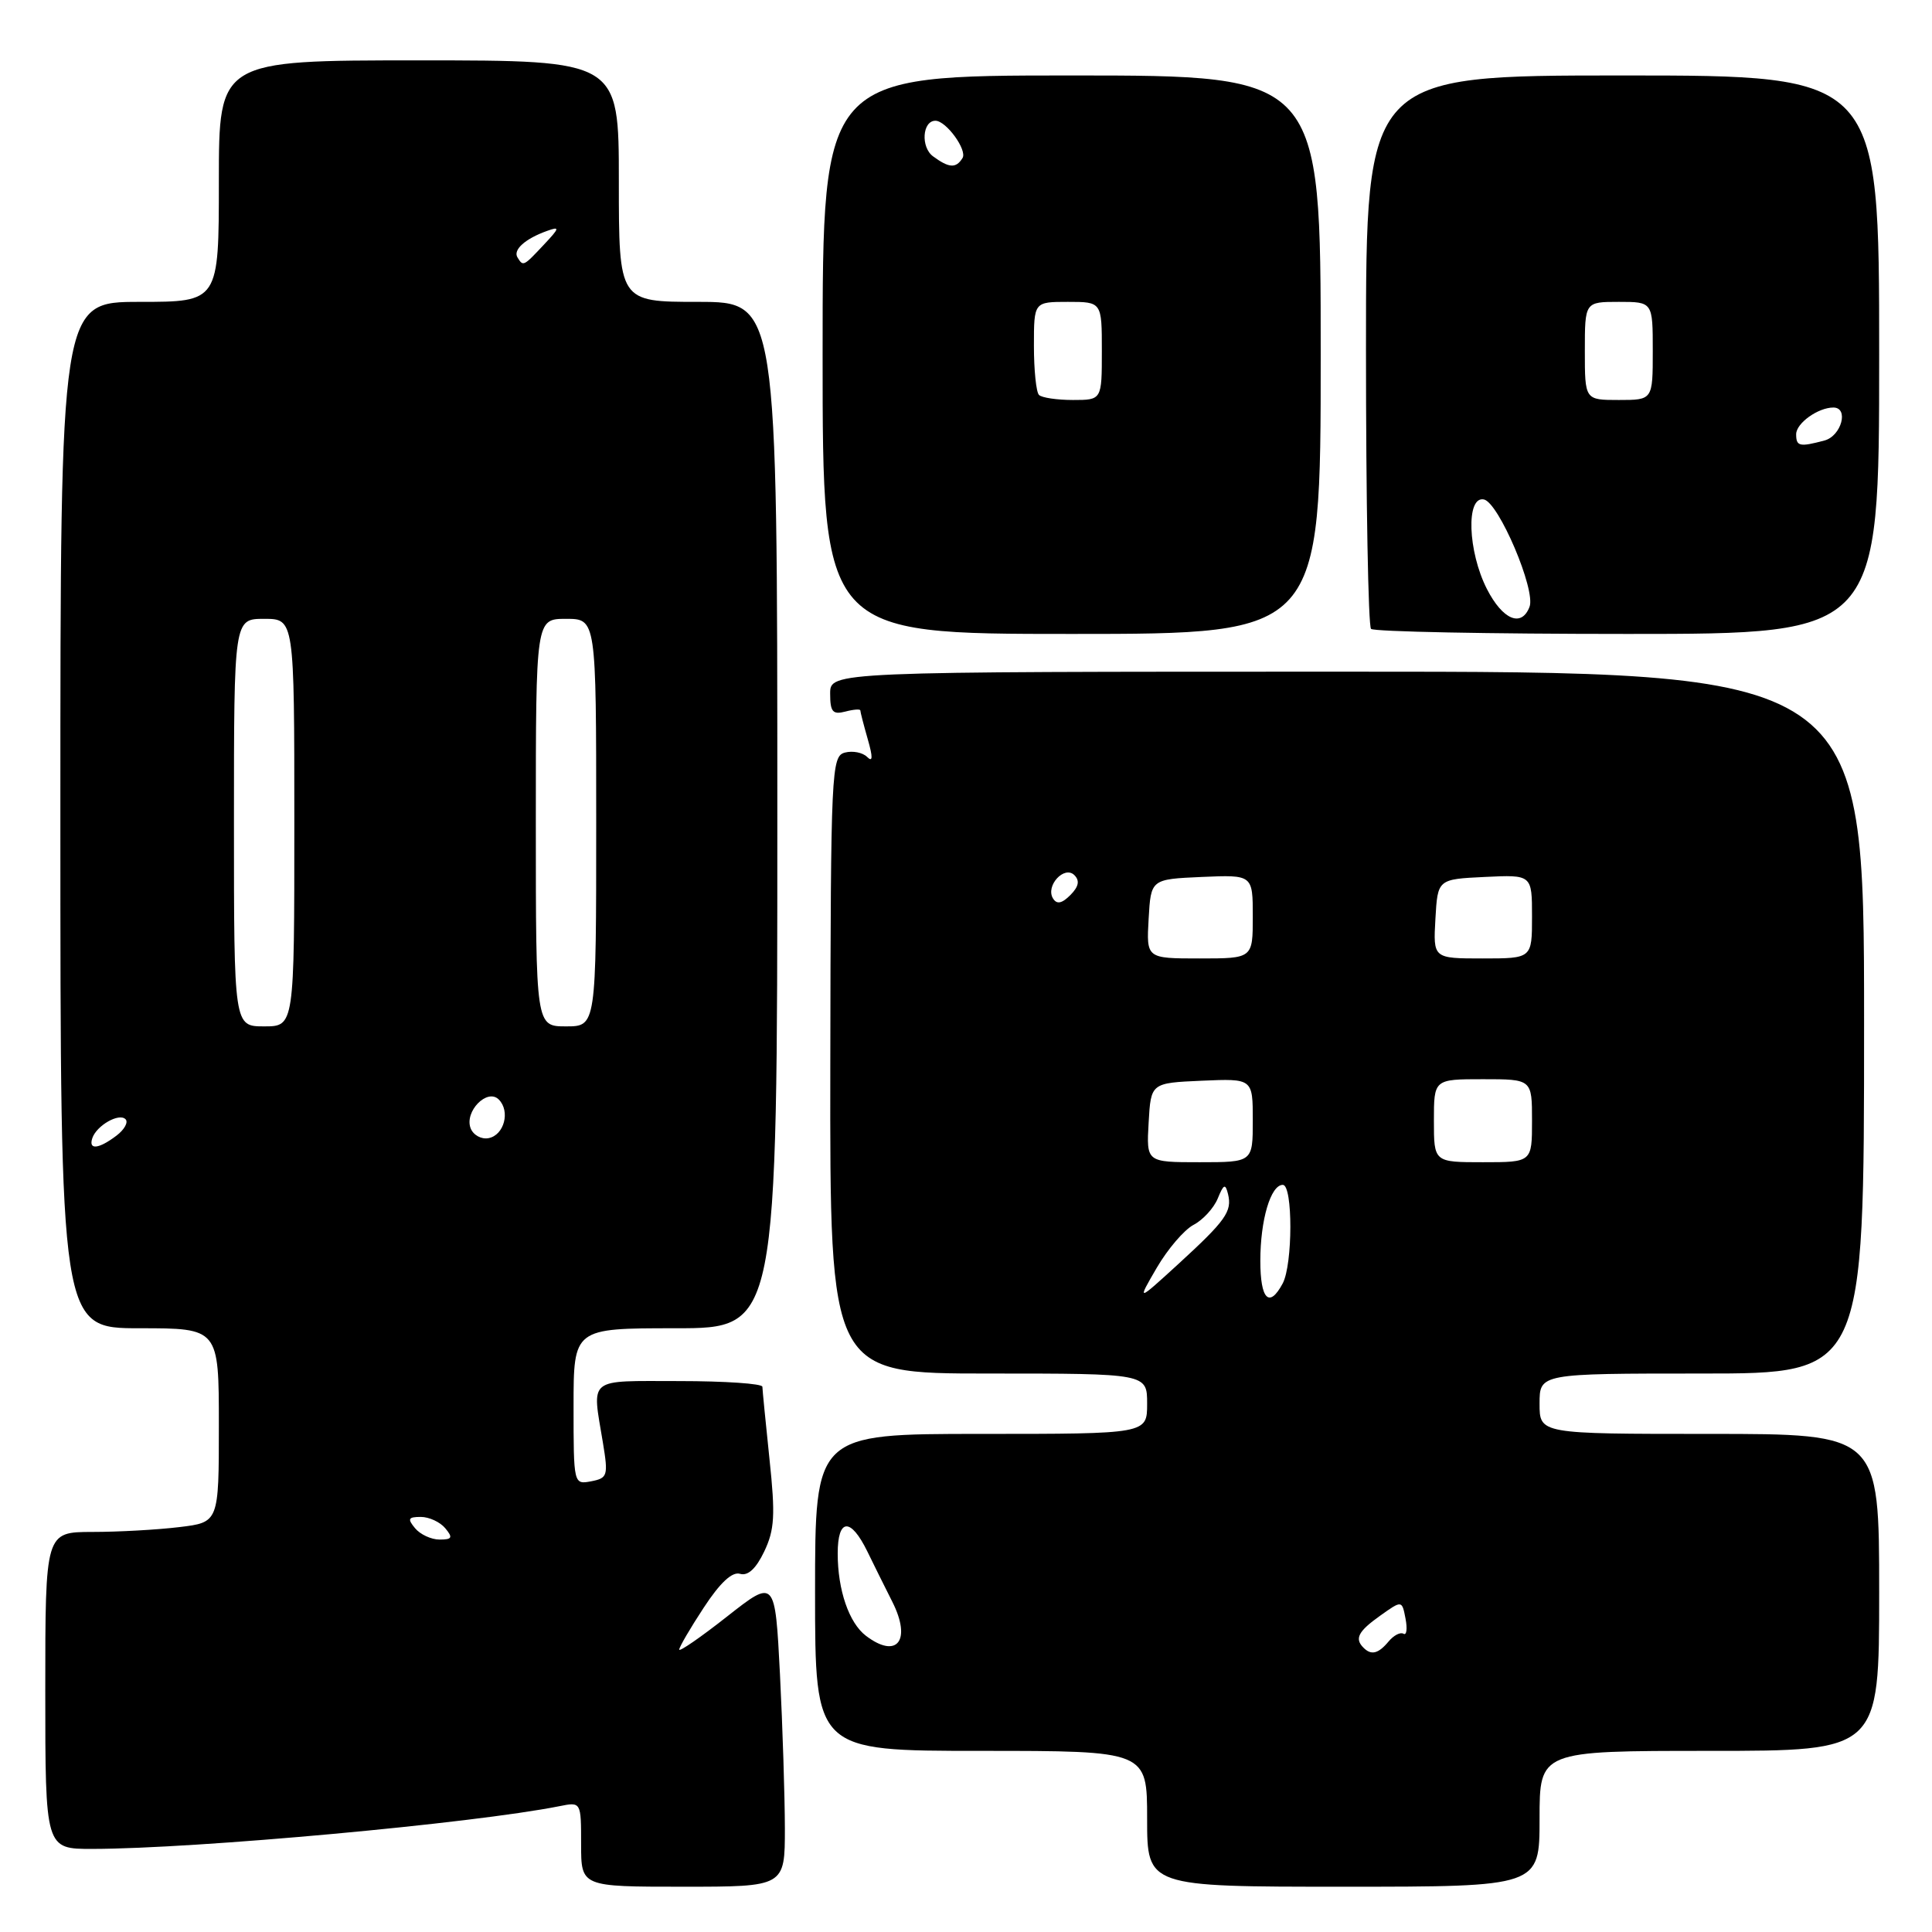 <?xml version="1.0" encoding="UTF-8" standalone="no"?>
<!DOCTYPE svg PUBLIC "-//W3C//DTD SVG 1.1//EN" "http://www.w3.org/Graphics/SVG/1.1/DTD/svg11.dtd" >
<svg xmlns="http://www.w3.org/2000/svg" xmlns:xlink="http://www.w3.org/1999/xlink" version="1.1" viewBox="0 0 256 256">
 <g >
 <path fill="currentColor"
d=" M 104.00 242.25 C 103.99 237.99 103.70 228.81 103.35 221.85 C 102.70 209.20 102.70 209.20 96.35 214.19 C 92.86 216.94 90.00 218.91 90.00 218.58 C 90.00 218.25 91.46 215.74 93.25 213.02 C 95.42 209.71 97.02 208.22 98.06 208.54 C 99.10 208.85 100.17 207.87 101.26 205.59 C 102.64 202.70 102.75 200.77 101.96 193.33 C 101.45 188.47 101.03 184.16 101.02 183.75 C 101.01 183.34 96.05 183.00 90.00 183.00 C 77.68 183.00 78.44 182.38 79.89 191.17 C 80.61 195.54 80.51 195.86 78.33 196.28 C 76.01 196.72 76.00 196.67 76.00 186.36 C 76.00 176.00 76.00 176.00 89.50 176.00 C 103.00 176.00 103.00 176.00 103.00 108.00 C 103.00 40.00 103.00 40.00 92.50 40.00 C 82.00 40.00 82.00 40.00 82.00 24.00 C 82.00 8.00 82.00 8.00 55.50 8.00 C 29.00 8.00 29.00 8.00 29.00 24.00 C 29.00 40.00 29.00 40.00 18.50 40.00 C 8.00 40.00 8.00 40.00 8.00 108.00 C 8.00 176.00 8.00 176.00 18.50 176.00 C 29.00 176.00 29.00 176.00 29.00 188.86 C 29.00 201.72 29.00 201.72 23.75 202.35 C 20.86 202.70 15.69 202.99 12.25 202.99 C 6.00 203.00 6.00 203.00 6.00 224.00 C 6.00 245.00 6.00 245.00 12.25 244.99 C 26.04 244.97 62.68 241.61 74.12 239.33 C 77.00 238.75 77.00 238.75 77.00 244.38 C 77.00 250.00 77.00 250.00 90.50 250.00 C 104.00 250.00 104.00 250.00 104.00 242.25 Z  M 204.00 241.00 C 204.00 232.00 204.00 232.00 226.50 232.00 C 249.00 232.00 249.00 232.00 249.00 211.00 C 249.00 190.00 249.00 190.00 226.50 190.00 C 204.00 190.00 204.00 190.00 204.00 186.00 C 204.00 182.00 204.00 182.00 225.50 182.00 C 247.00 182.00 247.00 182.00 247.00 135.50 C 247.00 89.00 247.00 89.00 178.50 89.00 C 110.00 89.00 110.00 89.00 110.00 91.91 C 110.00 94.32 110.34 94.72 112.00 94.29 C 113.10 94.00 114.00 93.93 114.00 94.14 C 114.00 94.35 114.44 96.05 114.98 97.94 C 115.68 100.37 115.65 101.05 114.90 100.30 C 114.31 99.71 112.99 99.45 111.96 99.72 C 110.16 100.19 110.08 101.99 110.02 141.11 C 109.96 182.00 109.96 182.00 130.98 182.00 C 152.00 182.00 152.00 182.00 152.00 186.00 C 152.00 190.00 152.00 190.00 130.00 190.00 C 108.00 190.00 108.00 190.00 108.00 211.00 C 108.00 232.00 108.00 232.00 130.00 232.00 C 152.00 232.00 152.00 232.00 152.00 241.00 C 152.00 250.00 152.00 250.00 178.00 250.00 C 204.00 250.00 204.00 250.00 204.00 241.00 Z  M 175.00 47.00 C 175.00 10.00 175.00 10.00 142.00 10.00 C 109.00 10.00 109.00 10.00 109.00 47.00 C 109.00 84.00 109.00 84.00 142.00 84.00 C 175.00 84.00 175.00 84.00 175.00 47.00 Z  M 249.00 47.00 C 249.00 10.00 249.00 10.00 215.00 10.00 C 181.00 10.00 181.00 10.00 181.00 46.33 C 181.00 66.32 181.30 82.97 181.67 83.33 C 182.03 83.70 197.33 84.00 215.67 84.00 C 249.00 84.00 249.00 84.00 249.00 47.00 Z  M 55.00 202.50 C 53.96 201.25 54.09 201.00 55.76 201.00 C 56.86 201.00 58.32 201.68 59.00 202.50 C 60.04 203.75 59.91 204.00 58.24 204.00 C 57.14 204.00 55.68 203.32 55.00 202.50 Z  M 12.23 150.82 C 12.78 149.15 15.77 147.43 16.63 148.30 C 17.03 148.69 16.49 149.68 15.43 150.48 C 13.08 152.26 11.70 152.41 12.23 150.82 Z  M 62.36 149.50 C 61.51 147.28 64.56 144.16 66.09 145.69 C 67.64 147.24 66.81 150.41 64.74 150.81 C 63.78 151.00 62.71 150.40 62.36 149.50 Z  M 31.00 109.00 C 31.00 82.00 31.00 82.00 35.00 82.00 C 39.00 82.00 39.00 82.00 39.00 109.00 C 39.00 136.00 39.00 136.00 35.00 136.00 C 31.00 136.00 31.00 136.00 31.00 109.00 Z  M 71.00 109.00 C 71.00 82.00 71.00 82.00 75.00 82.00 C 79.00 82.00 79.00 82.00 79.00 109.00 C 79.00 136.00 79.00 136.00 75.00 136.00 C 71.00 136.00 71.00 136.00 71.00 109.00 Z  M 68.57 34.11 C 67.95 33.11 69.57 31.64 72.48 30.60 C 74.22 29.97 74.17 30.19 72.05 32.44 C 69.35 35.32 69.32 35.33 68.57 34.11 Z  M 180.67 218.33 C 179.46 217.13 179.96 216.16 182.89 214.08 C 185.77 212.03 185.77 212.03 186.24 214.48 C 186.50 215.83 186.38 216.73 185.97 216.48 C 185.56 216.23 184.67 216.69 183.99 217.51 C 182.64 219.13 181.70 219.37 180.67 218.33 Z  M 114.74 216.75 C 112.50 215.05 111.00 210.69 111.00 205.85 C 111.00 201.16 112.71 201.04 114.93 205.58 C 115.71 207.19 117.20 210.19 118.24 212.25 C 120.82 217.37 118.87 219.89 114.74 216.75 Z  M 153.27 168.00 C 154.71 165.53 156.90 162.96 158.15 162.30 C 159.40 161.65 160.84 160.07 161.36 158.80 C 162.14 156.89 162.37 156.79 162.72 158.22 C 163.28 160.53 162.42 161.73 156.08 167.54 C 150.65 172.50 150.65 172.50 153.27 168.00 Z  M 167.00 167.07 C 167.00 161.65 168.37 157.00 169.98 157.00 C 171.32 157.00 171.31 167.55 169.96 170.07 C 168.18 173.39 167.00 172.19 167.00 167.07 Z  M 152.20 148.75 C 152.50 143.50 152.50 143.50 159.25 143.20 C 166.00 142.91 166.00 142.91 166.00 148.45 C 166.00 154.00 166.00 154.00 158.95 154.00 C 151.90 154.00 151.90 154.00 152.20 148.75 Z  M 190.00 148.50 C 190.00 143.00 190.00 143.00 196.50 143.00 C 203.00 143.00 203.00 143.00 203.00 148.50 C 203.00 154.00 203.00 154.00 196.50 154.00 C 190.00 154.00 190.00 154.00 190.00 148.50 Z  M 152.20 121.75 C 152.50 116.50 152.50 116.50 159.25 116.20 C 166.00 115.91 166.00 115.91 166.00 121.45 C 166.00 127.00 166.00 127.00 158.95 127.00 C 151.90 127.00 151.90 127.00 152.20 121.75 Z  M 190.20 121.75 C 190.50 116.50 190.50 116.50 196.75 116.20 C 203.00 115.90 203.00 115.90 203.00 121.45 C 203.00 127.00 203.00 127.00 196.45 127.00 C 189.90 127.00 189.90 127.00 190.20 121.75 Z  M 139.53 119.05 C 138.50 117.39 141.03 114.63 142.36 115.96 C 143.10 116.70 142.93 117.49 141.83 118.60 C 140.70 119.73 140.03 119.86 139.53 119.05 Z  M 137.67 52.33 C 137.30 51.97 137.00 49.04 137.00 45.83 C 137.00 40.00 137.00 40.00 141.50 40.00 C 146.00 40.00 146.00 40.00 146.00 46.50 C 146.00 53.00 146.00 53.00 142.17 53.00 C 140.06 53.00 138.03 52.70 137.67 52.33 Z  M 123.64 20.72 C 121.98 19.51 122.21 16.00 123.95 16.00 C 125.37 16.00 128.19 19.88 127.54 20.94 C 126.68 22.33 125.76 22.28 123.64 20.72 Z  M 197.02 78.04 C 194.49 73.07 194.23 65.70 196.62 66.18 C 198.58 66.57 203.53 78.19 202.67 80.41 C 201.61 83.18 199.11 82.13 197.02 78.04 Z  M 238.00 57.54 C 238.00 56.08 240.90 54.00 242.93 54.00 C 245.02 54.00 244.00 57.77 241.75 58.37 C 238.45 59.25 238.00 59.15 238.00 57.54 Z  M 210.00 46.50 C 210.00 40.00 210.00 40.00 214.50 40.00 C 219.00 40.00 219.00 40.00 219.00 46.50 C 219.00 53.00 219.00 53.00 214.50 53.00 C 210.00 53.00 210.00 53.00 210.00 46.50 Z "/>
</g>
</svg>